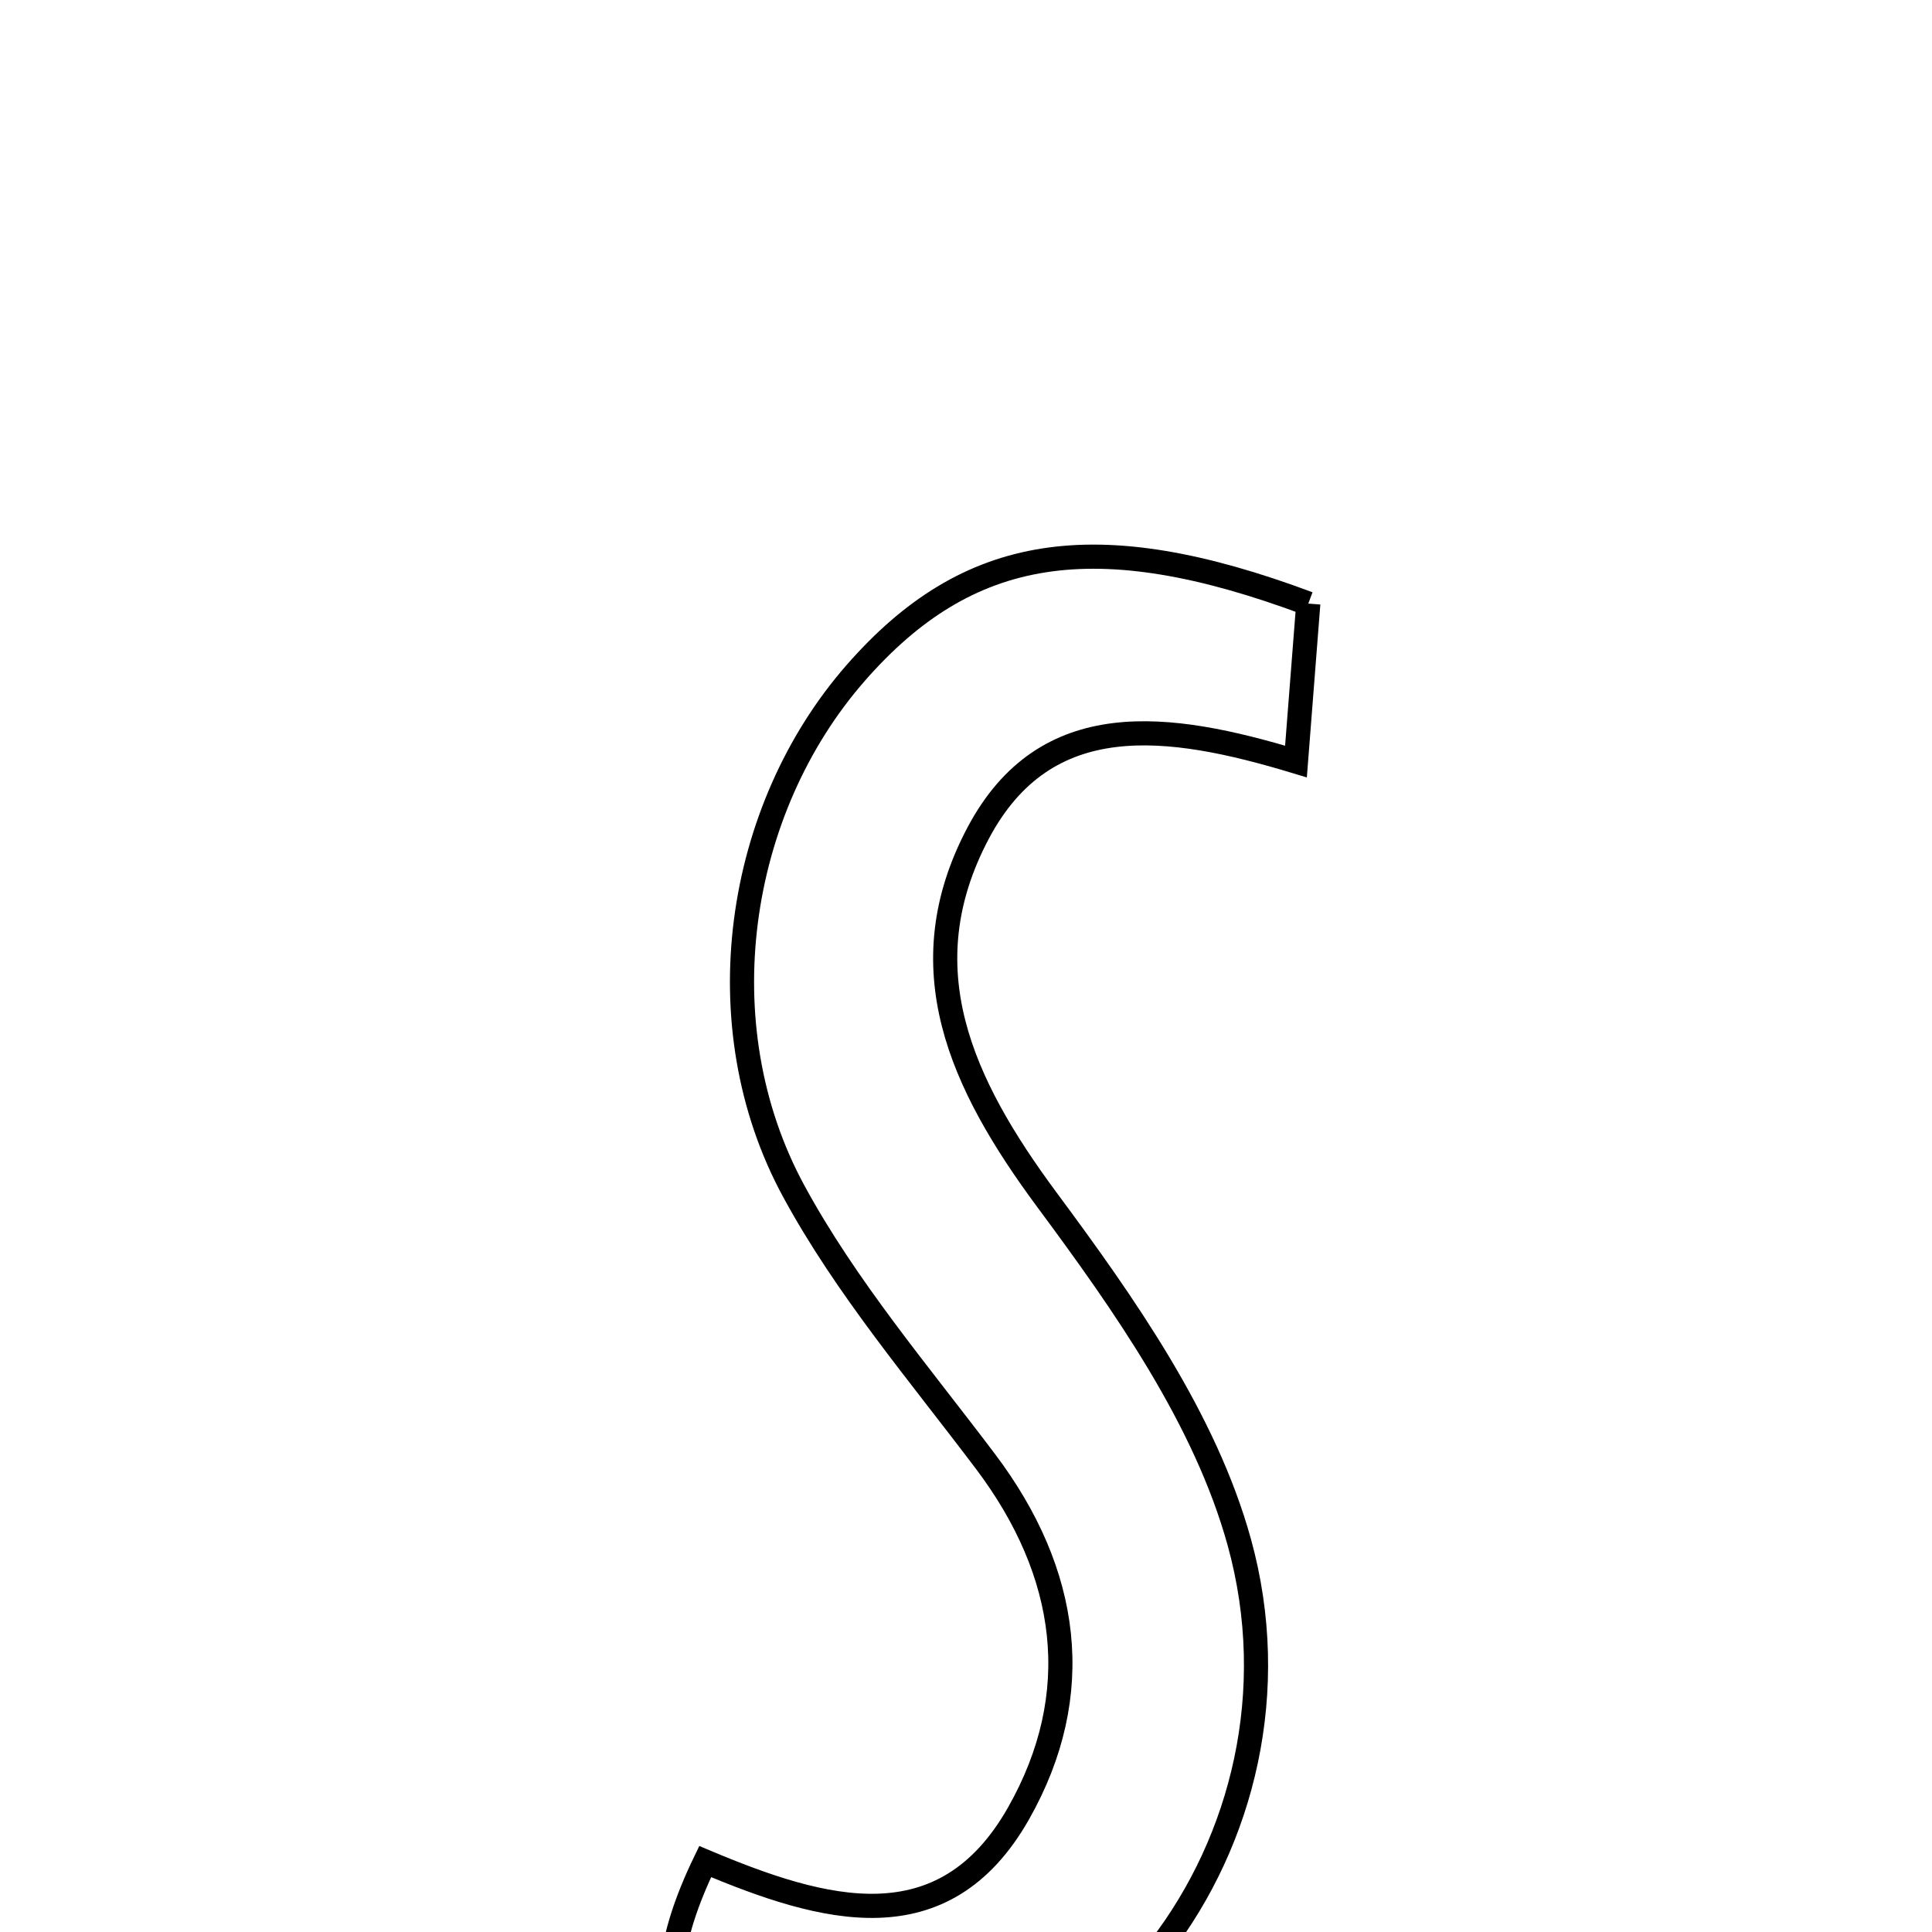 <svg xmlns="http://www.w3.org/2000/svg" viewBox="0.0 0.0 24.0 24.0" height="200px" width="200px"><path fill="none" stroke="black" stroke-width=".3" stroke-opacity="1.0"  filling="0" d="M16.252 7.498 C16.209 8.052 16.162 8.653 16.099 9.46 C14.515 8.981 12.99 8.766 12.151 10.349 C11.266 12.02 11.938 13.463 13.005 14.904 C13.97 16.206 14.973 17.631 15.395 19.158 C16.419 22.863 13.497 26.563 10.173 26.072 C8.598 25.839 7.798 25.116 8.76 23.125 C10.228 23.743 11.72 24.171 12.653 22.526 C13.492 21.044 13.286 19.54 12.243 18.156 C11.416 17.059 10.51 15.995 9.86 14.797 C8.74 12.735 9.139 10.061 10.632 8.357 C12.019 6.773 13.6 6.506 16.252 7.498"></path></svg>